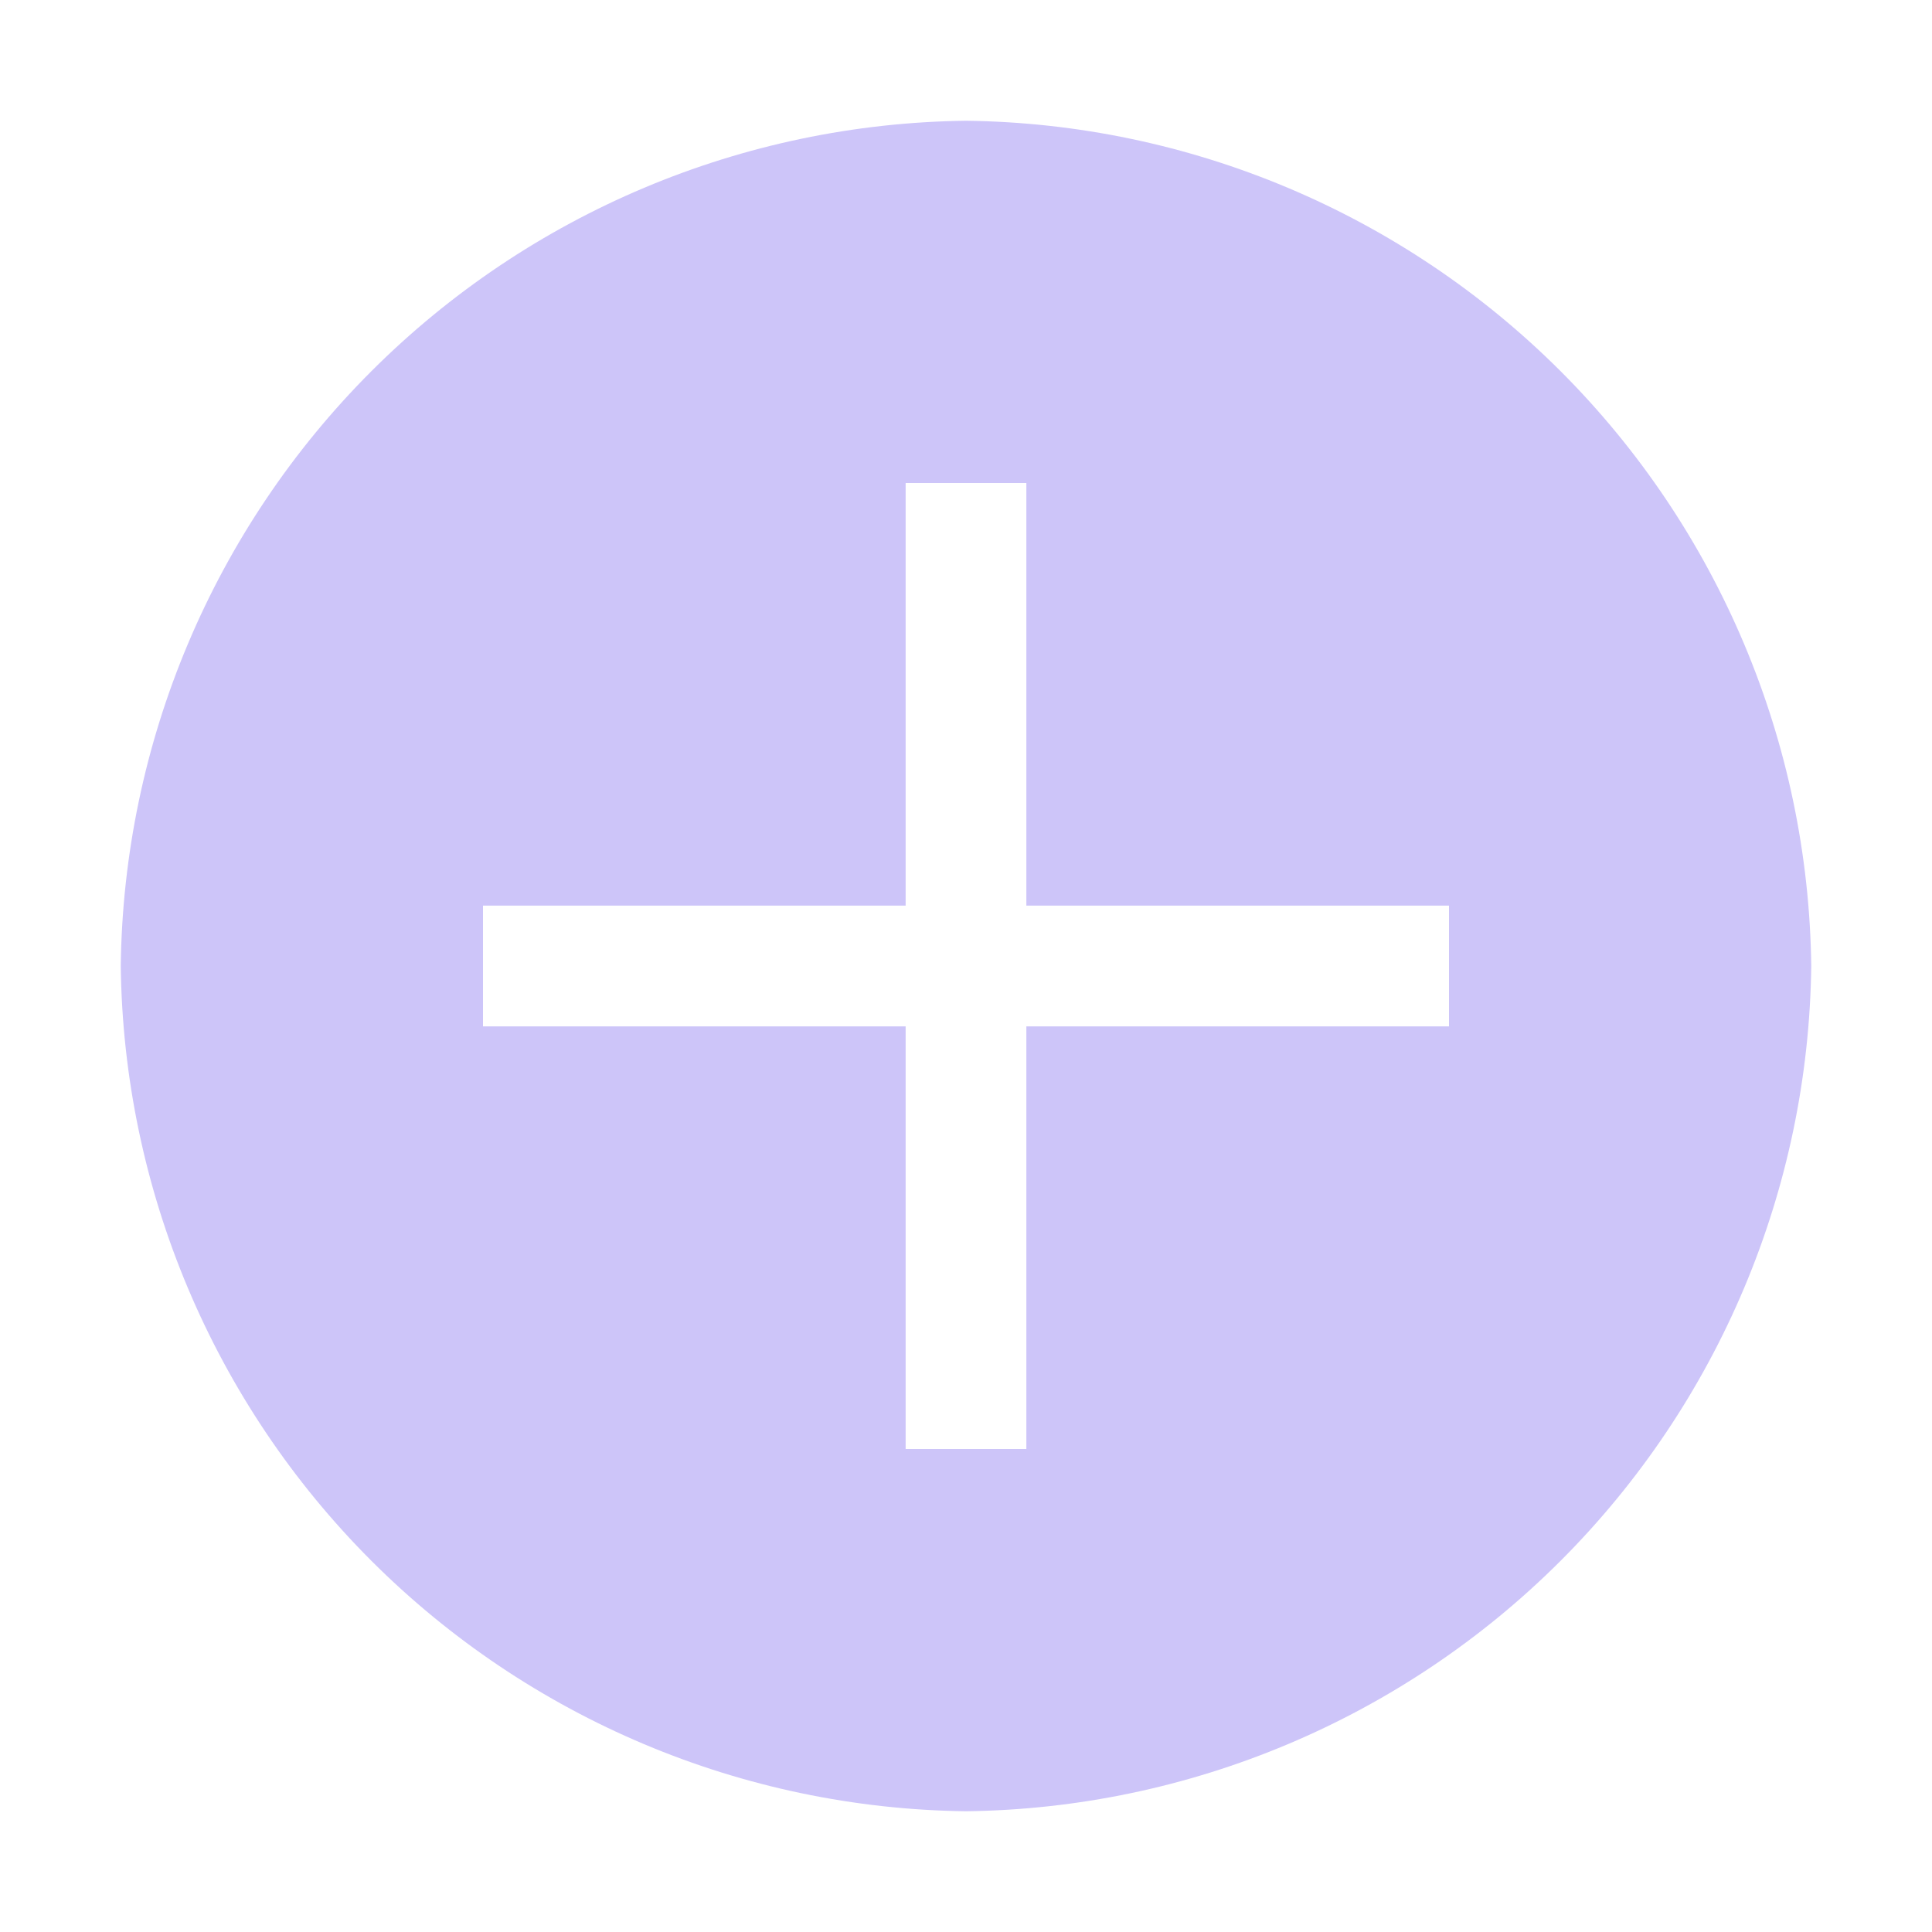<svg width="50" height="50" viewBox="0 0 50 50" fill="none" xmlns="http://www.w3.org/2000/svg">
<path d="M25 3.125C19.22 3.195 13.697 5.522 9.609 9.609C5.522 13.697 3.195 19.22 3.125 25C3.195 30.78 5.522 36.303 9.609 40.391C13.697 44.478 19.22 46.805 25 46.875C30.78 46.805 36.303 44.478 40.391 40.391C44.478 36.303 46.805 30.78 46.875 25C46.805 19.22 44.478 13.697 40.391 9.609C36.303 5.522 30.78 3.195 25 3.125ZM37.5 26.562H26.562V37.5H23.438V26.562H12.5V23.438H23.438V12.5H26.562V23.438H37.5V26.562Z" fill="#CDC5F9"/>
</svg>
